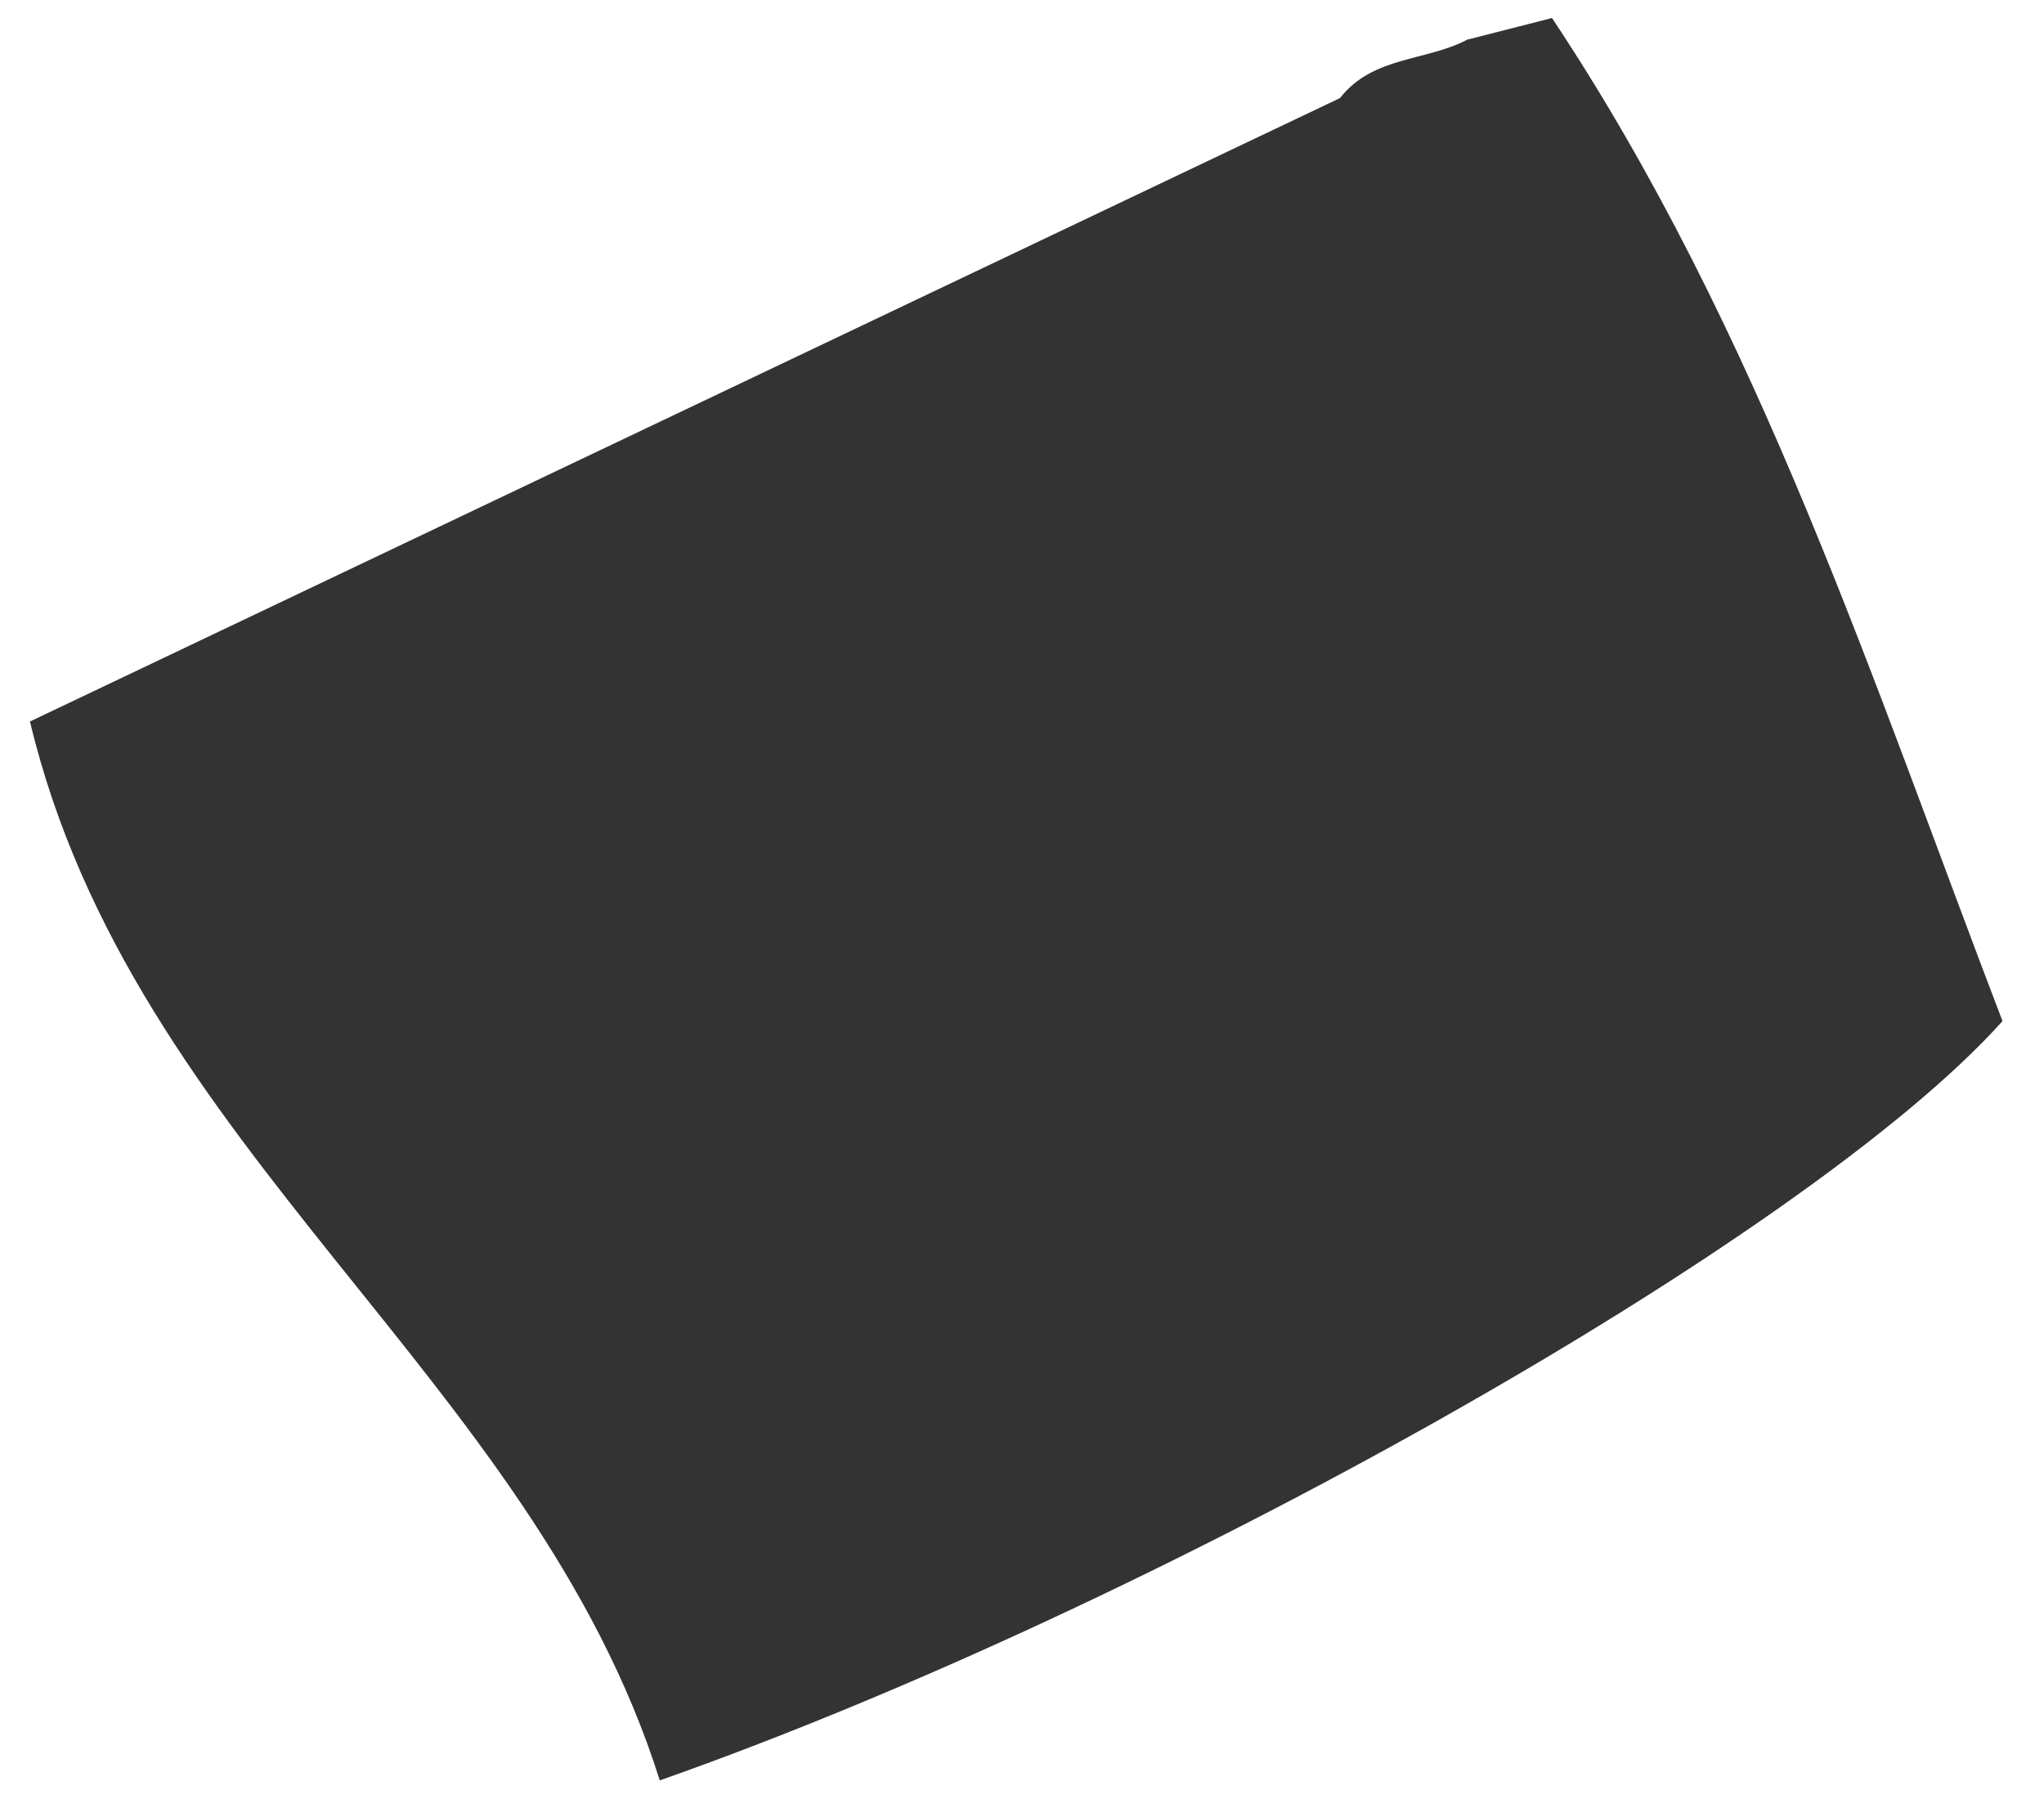 <svg xmlns="http://www.w3.org/2000/svg" width="27" height="24" viewBox="0 0 27 24" fill="none"><path d="M19.389 0.522C19.76 0.429 20.13 0.331 20.501 0.238C23.246 4.365 24.752 9.051 26.452 13.486C23.855 16.381 15.236 21.221 8.715 23.514C7.038 18.188 1.746 15.187 0.396 9.529C6.165 6.783 11.933 4.041 17.701 1.295C18.137 0.736 18.843 0.813 19.393 0.518L19.389 0.522Z" fill="#343333"></path></svg>